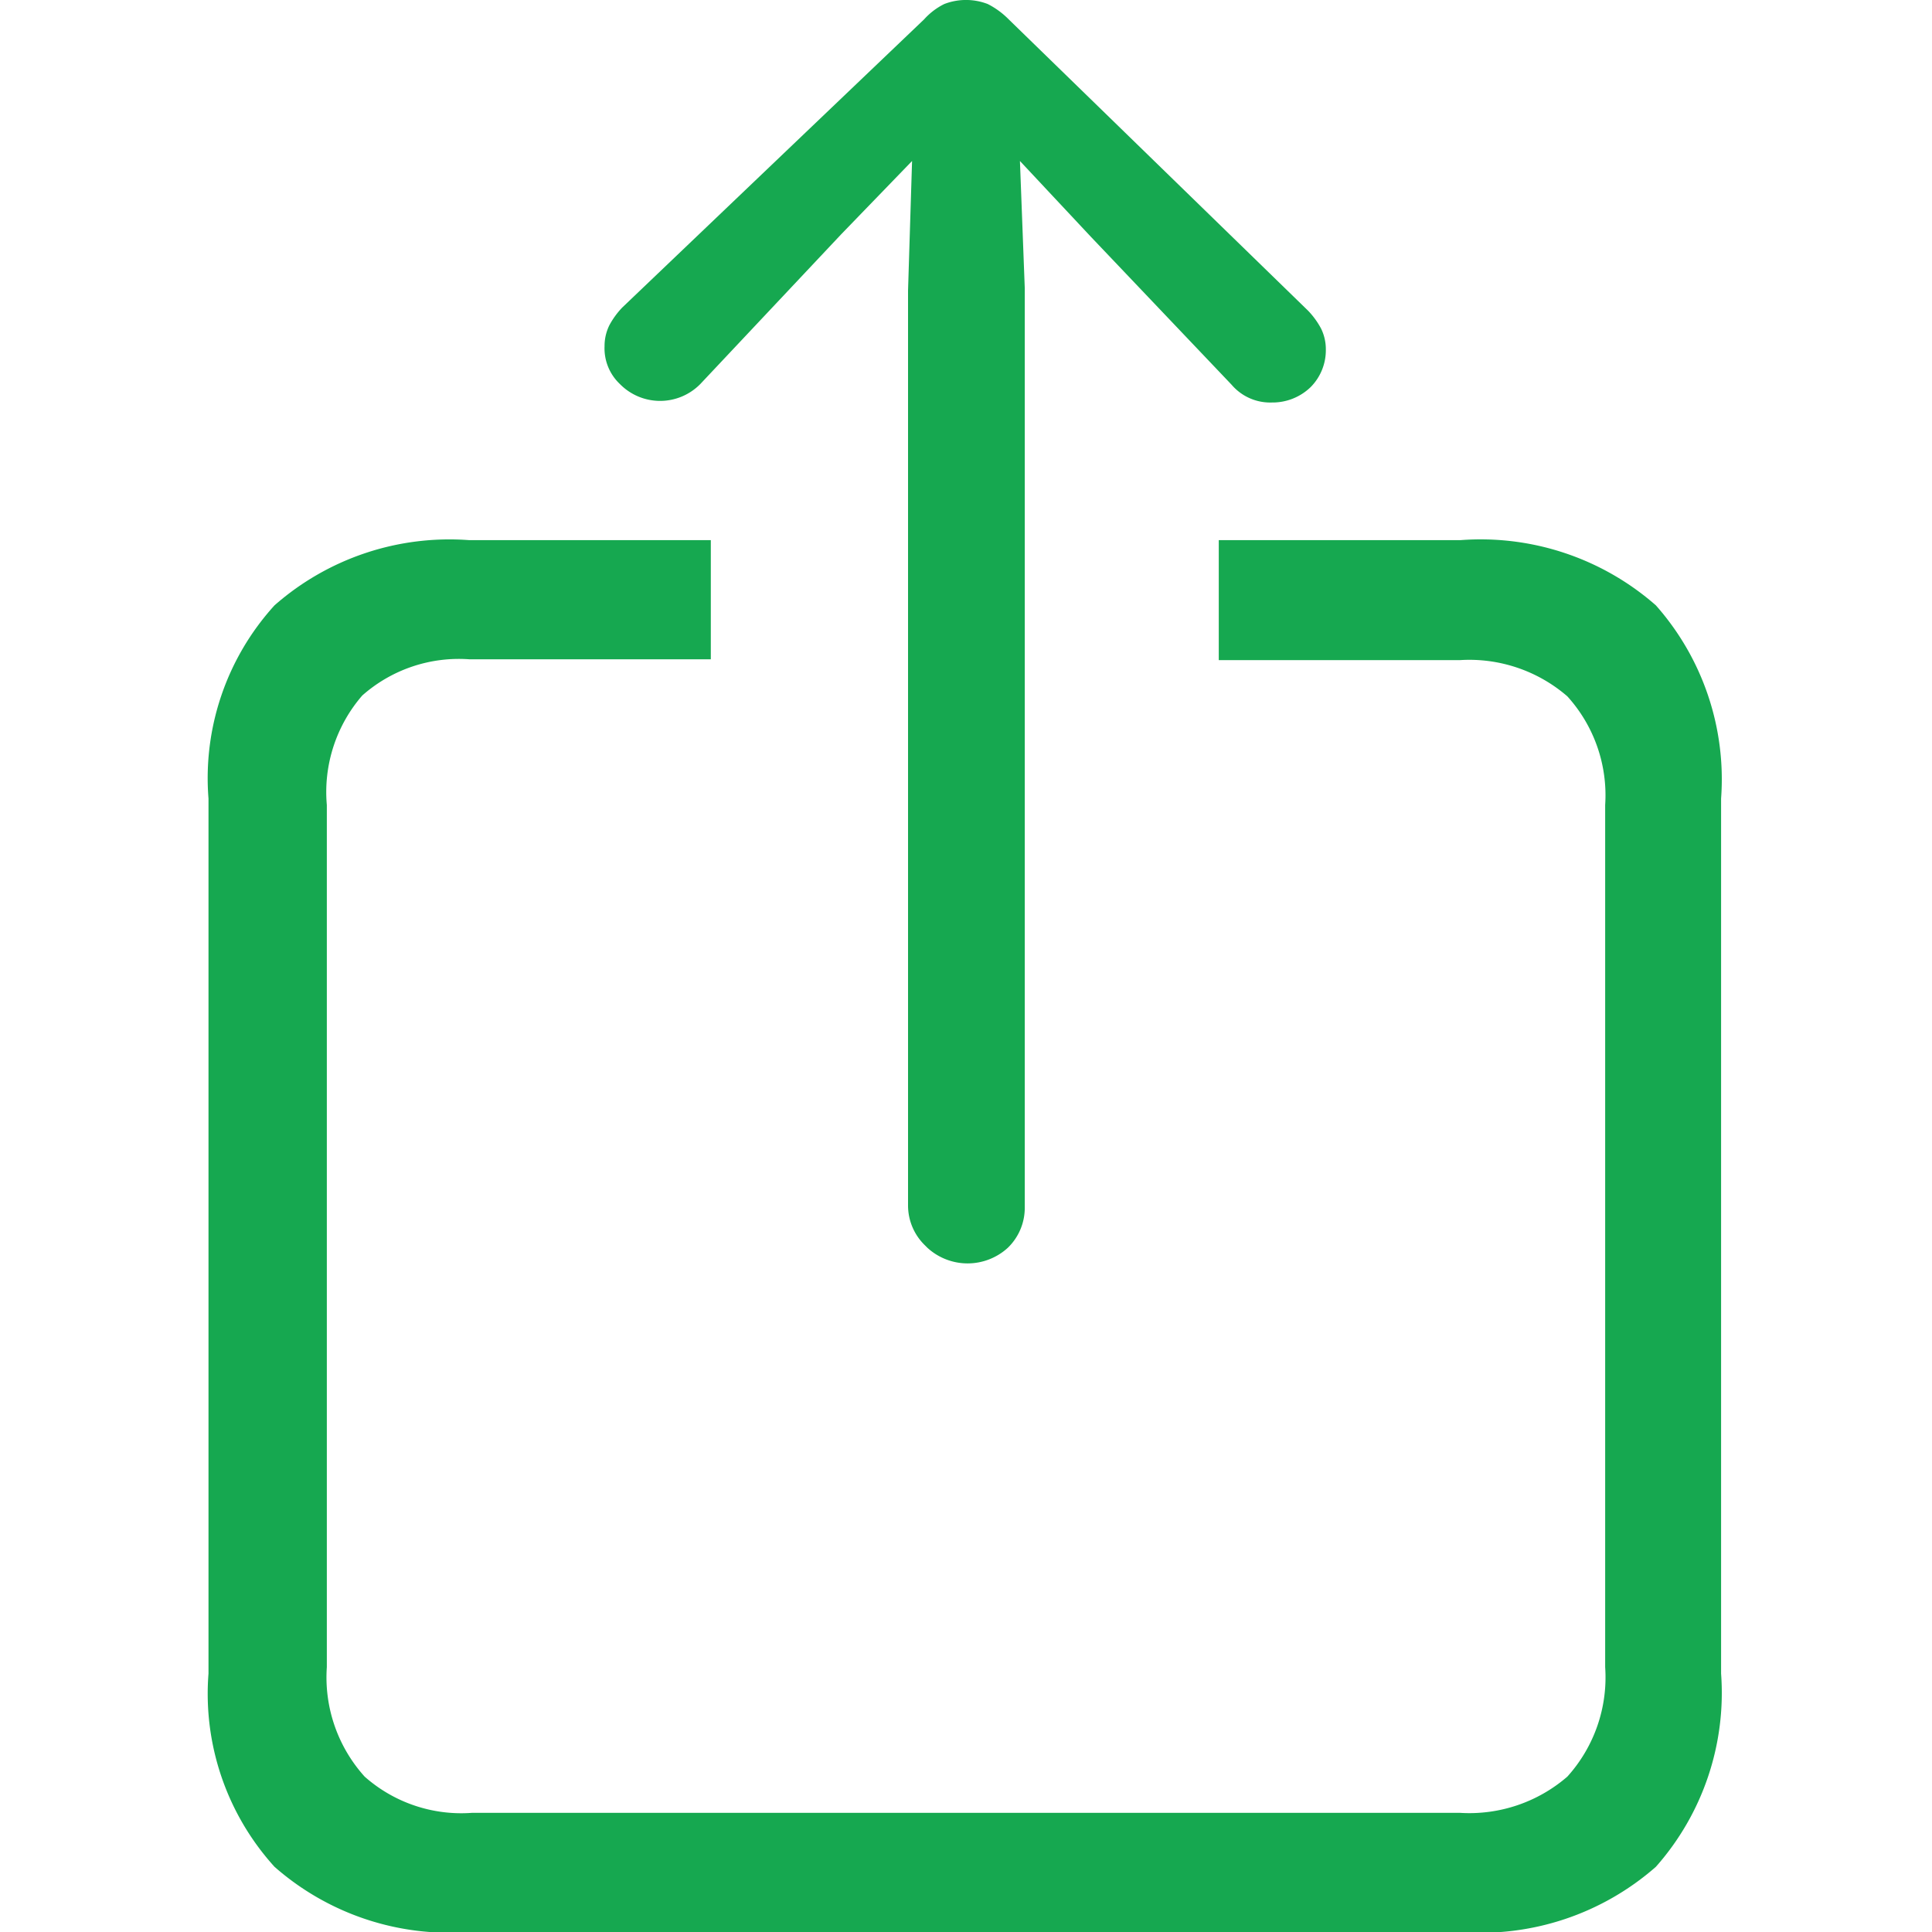 <svg id="Layer_1" data-name="Layer 1" xmlns="http://www.w3.org/2000/svg" viewBox="0 0 24 24"><defs><style>.cls-1{fill:#16a850;}.cls-2{fill:none;}</style></defs><path class="cls-1" d="M3.41,23.19a3.2,3.2,0,0,1-.82-2.4V9.92a3.19,3.19,0,0,1,.82-2.4,3.29,3.29,0,0,1,2.42-.81h3V8.19h-3a1.81,1.81,0,0,0-1.33.45A1.83,1.83,0,0,0,4.06,10V20.71a1.84,1.84,0,0,0,.47,1.36,1.81,1.81,0,0,0,1.33.45H18.14a1.86,1.86,0,0,0,1.33-.45,1.84,1.84,0,0,0,.47-1.36V10a1.83,1.83,0,0,0-.47-1.35,1.86,1.86,0,0,0-1.33-.45h-3V6.71h3a3.3,3.3,0,0,1,2.43.81,3.26,3.26,0,0,1,.81,2.4V20.79a3.26,3.26,0,0,1-.81,2.4,3.3,3.3,0,0,1-2.43.81H5.83A3.29,3.29,0,0,1,3.41,23.19Z"/><path class="cls-1" d="M11.49,15.47a.69.69,0,0,1-.21-.5V3.61L11.33,2l-.88.91L8.7,4.77a.7.7,0,0,1-1,0,.61.61,0,0,1-.19-.47.58.58,0,0,1,.06-.26,1,1,0,0,1,.16-.22L11.48.24a.83.83,0,0,1,.25-.19.75.75,0,0,1,.54,0,1,1,0,0,1,.26.19l3.72,3.62a1,1,0,0,1,.16.22.58.58,0,0,1,.06.26.65.65,0,0,1-.19.47A.68.68,0,0,1,15.8,5a.63.63,0,0,1-.5-.22L13.55,2.94,12.67,2l.06,1.58V15a.69.69,0,0,1-.21.5.74.74,0,0,1-1,0Z"/><path id="Shape" class="cls-2" d="M0,0H24V24H0Z"/></svg>